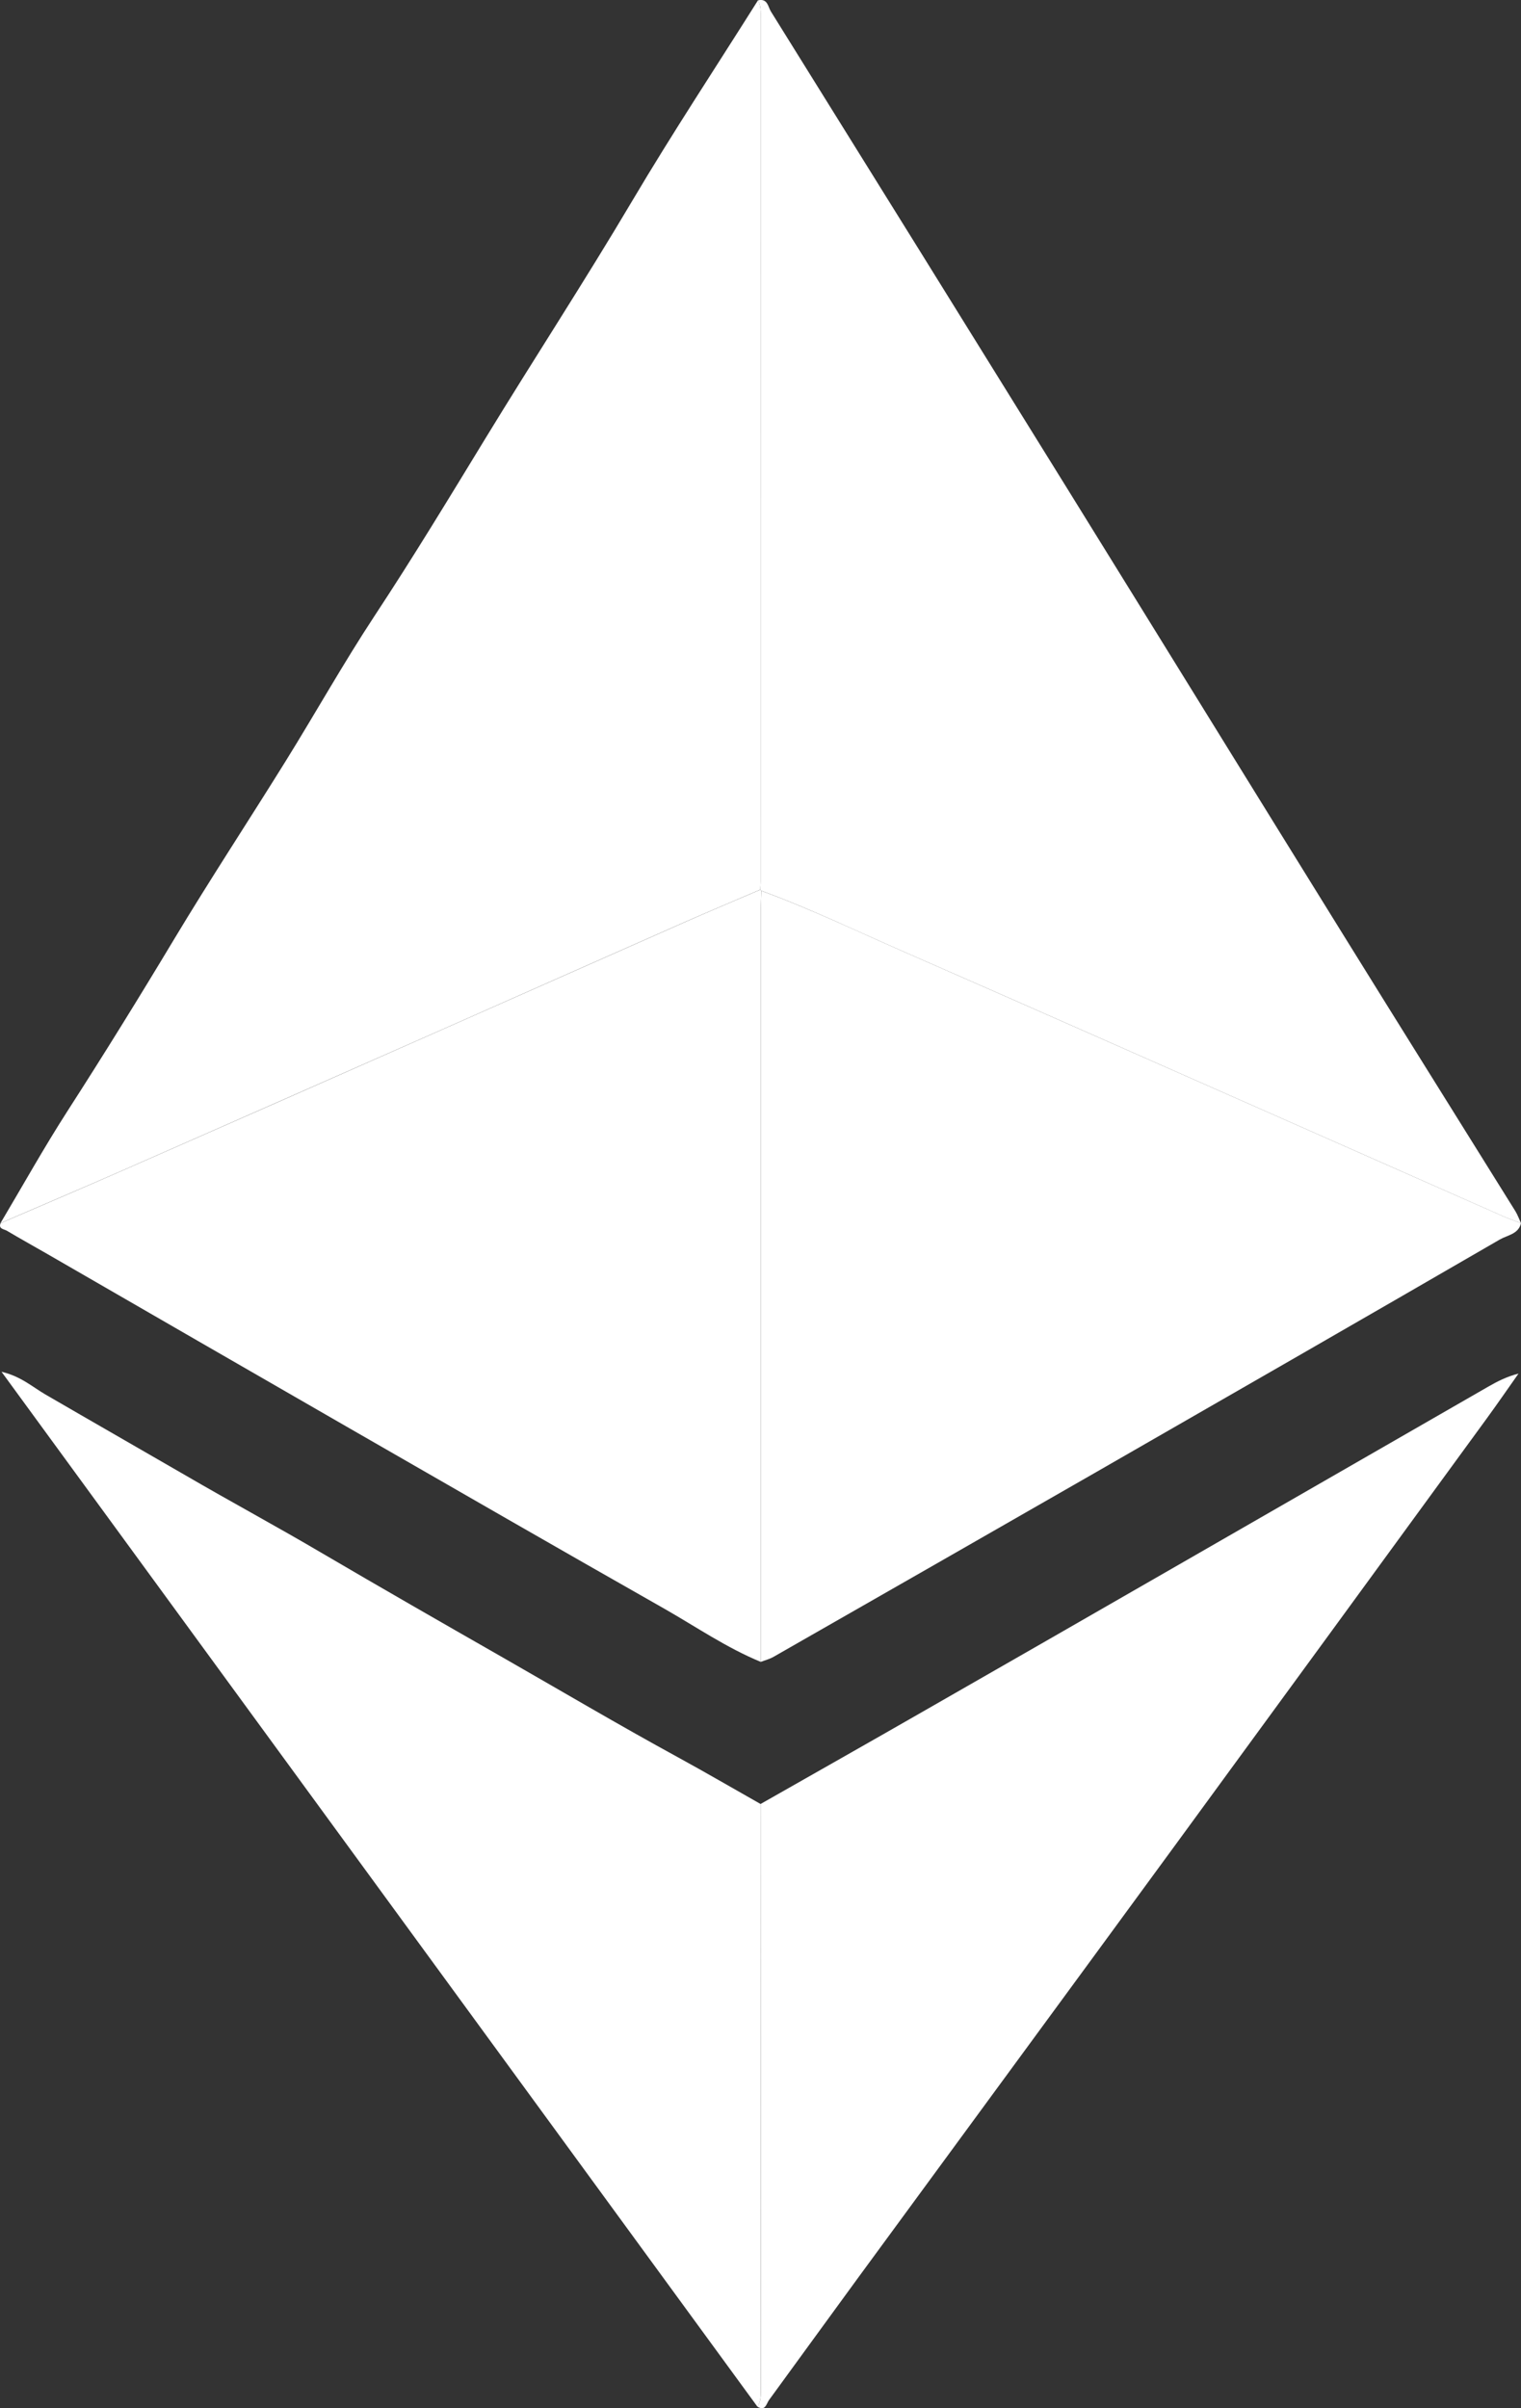 <svg width="24" height="38" viewBox="0 0 24 38" fill="none" xmlns="http://www.w3.org/2000/svg">
<rect x="0" y="0" width="24" height="38" fill="#333333" stroke="none"/>
<path d="M11.962 0.005C12.114 -0.029 12.119 0.11 12.164 0.181C13.729 2.694 15.291 5.209 16.85 7.725C18.299 10.064 19.742 12.407 21.192 14.745C22.095 16.203 23.006 17.657 23.912 19.113C23.948 19.172 23.971 19.239 24 19.301C23.909 19.266 23.816 19.235 23.727 19.196C22.495 18.652 21.263 18.106 20.03 17.561C18.116 16.716 16.204 15.867 14.287 15.029C13.531 14.699 12.789 14.34 12.014 14.056L11.996 14.039C11.998 13.996 12.002 13.952 12.002 13.909C12.003 9.368 12.003 4.827 12.003 0.286C12.003 0.191 12.008 0.094 11.962 0.006L11.962 0.005Z" fill="white"/>
<path d="M11.962 0.005C12.008 0.094 12.003 0.19 12.003 0.285C12.003 4.826 12.003 9.367 12.002 13.908C12.002 13.952 11.998 13.995 11.996 14.038C11.606 14.206 11.214 14.37 10.825 14.541C9.57 15.095 8.316 15.653 7.061 16.208C5.36 16.959 3.66 17.71 1.958 18.458C1.31 18.743 0.658 19.019 0.008 19.3C0.358 18.711 0.692 18.112 1.062 17.536C1.64 16.638 2.201 15.731 2.75 14.816C3.318 13.871 3.925 12.948 4.507 12.011C4.98 11.249 5.418 10.466 5.911 9.717C6.519 8.795 7.089 7.853 7.663 6.912C8.428 5.658 9.232 4.427 9.98 3.163C10.613 2.094 11.299 1.056 11.961 0.004L11.962 0.005Z" fill="white"/>
<path d="M0.009 19.301C0.659 19.021 1.31 18.744 1.958 18.459C3.66 17.712 5.361 16.961 7.061 16.209C8.317 15.654 9.57 15.097 10.826 14.542C11.214 14.371 11.606 14.207 11.997 14.039C11.997 14.039 12.014 14.057 12.014 14.057C12.011 14.161 12.005 14.264 12.005 14.368C12.005 18.32 12.005 22.272 12.005 26.224C11.466 26.002 10.988 25.673 10.487 25.387C8.824 24.443 7.167 23.488 5.51 22.535C3.921 21.621 2.335 20.704 0.748 19.788C0.534 19.665 0.318 19.545 0.106 19.419C0.063 19.394 -0.028 19.393 0.009 19.301V19.301Z" fill="white"/>
<path d="M12.005 26.224C12.005 22.272 12.005 18.32 12.005 14.368C12.005 14.264 12.011 14.161 12.014 14.057C12.79 14.341 13.532 14.699 14.287 15.029C16.204 15.868 18.116 16.716 20.03 17.561C21.263 18.106 22.495 18.652 23.728 19.196C23.817 19.235 23.909 19.266 24 19.301C23.961 19.474 23.785 19.49 23.667 19.558C21.539 20.791 19.407 22.017 17.274 23.242C15.585 24.212 13.893 25.179 12.202 26.146C12.142 26.18 12.071 26.198 12.006 26.223L12.005 26.224Z" fill="white"/>
<path d="M12.001 28.466C12.845 27.986 13.69 27.508 14.532 27.025C15.888 26.249 17.242 25.471 18.596 24.692C20.226 23.755 21.854 22.817 23.484 21.88C23.628 21.797 23.776 21.722 23.961 21.674C23.795 21.909 23.632 22.146 23.463 22.378C21.817 24.634 20.171 26.891 18.522 29.145C16.862 31.414 15.198 33.679 13.537 35.946C13.068 36.587 12.602 37.231 12.134 37.872C12.091 37.932 12.079 38.05 11.953 37.977C12.012 37.883 12.005 37.777 12.005 37.673C12.005 34.604 12.003 31.535 12.002 28.466H12.001Z" fill="white"/>
<path d="M12.001 28.467C12.002 31.536 12.004 34.605 12.004 37.674C12.004 37.778 12.012 37.883 11.953 37.978C7.988 32.55 4.024 27.123 0.024 21.646C0.328 21.717 0.511 21.884 0.713 22.002C1.453 22.432 2.196 22.857 2.937 23.286C3.648 23.7 4.374 24.091 5.083 24.509C6.021 25.059 6.964 25.6 7.907 26.139C8.837 26.671 9.76 27.217 10.701 27.731C11.138 27.97 11.568 28.221 12.001 28.466V28.467Z" fill="white"/>
</svg>

